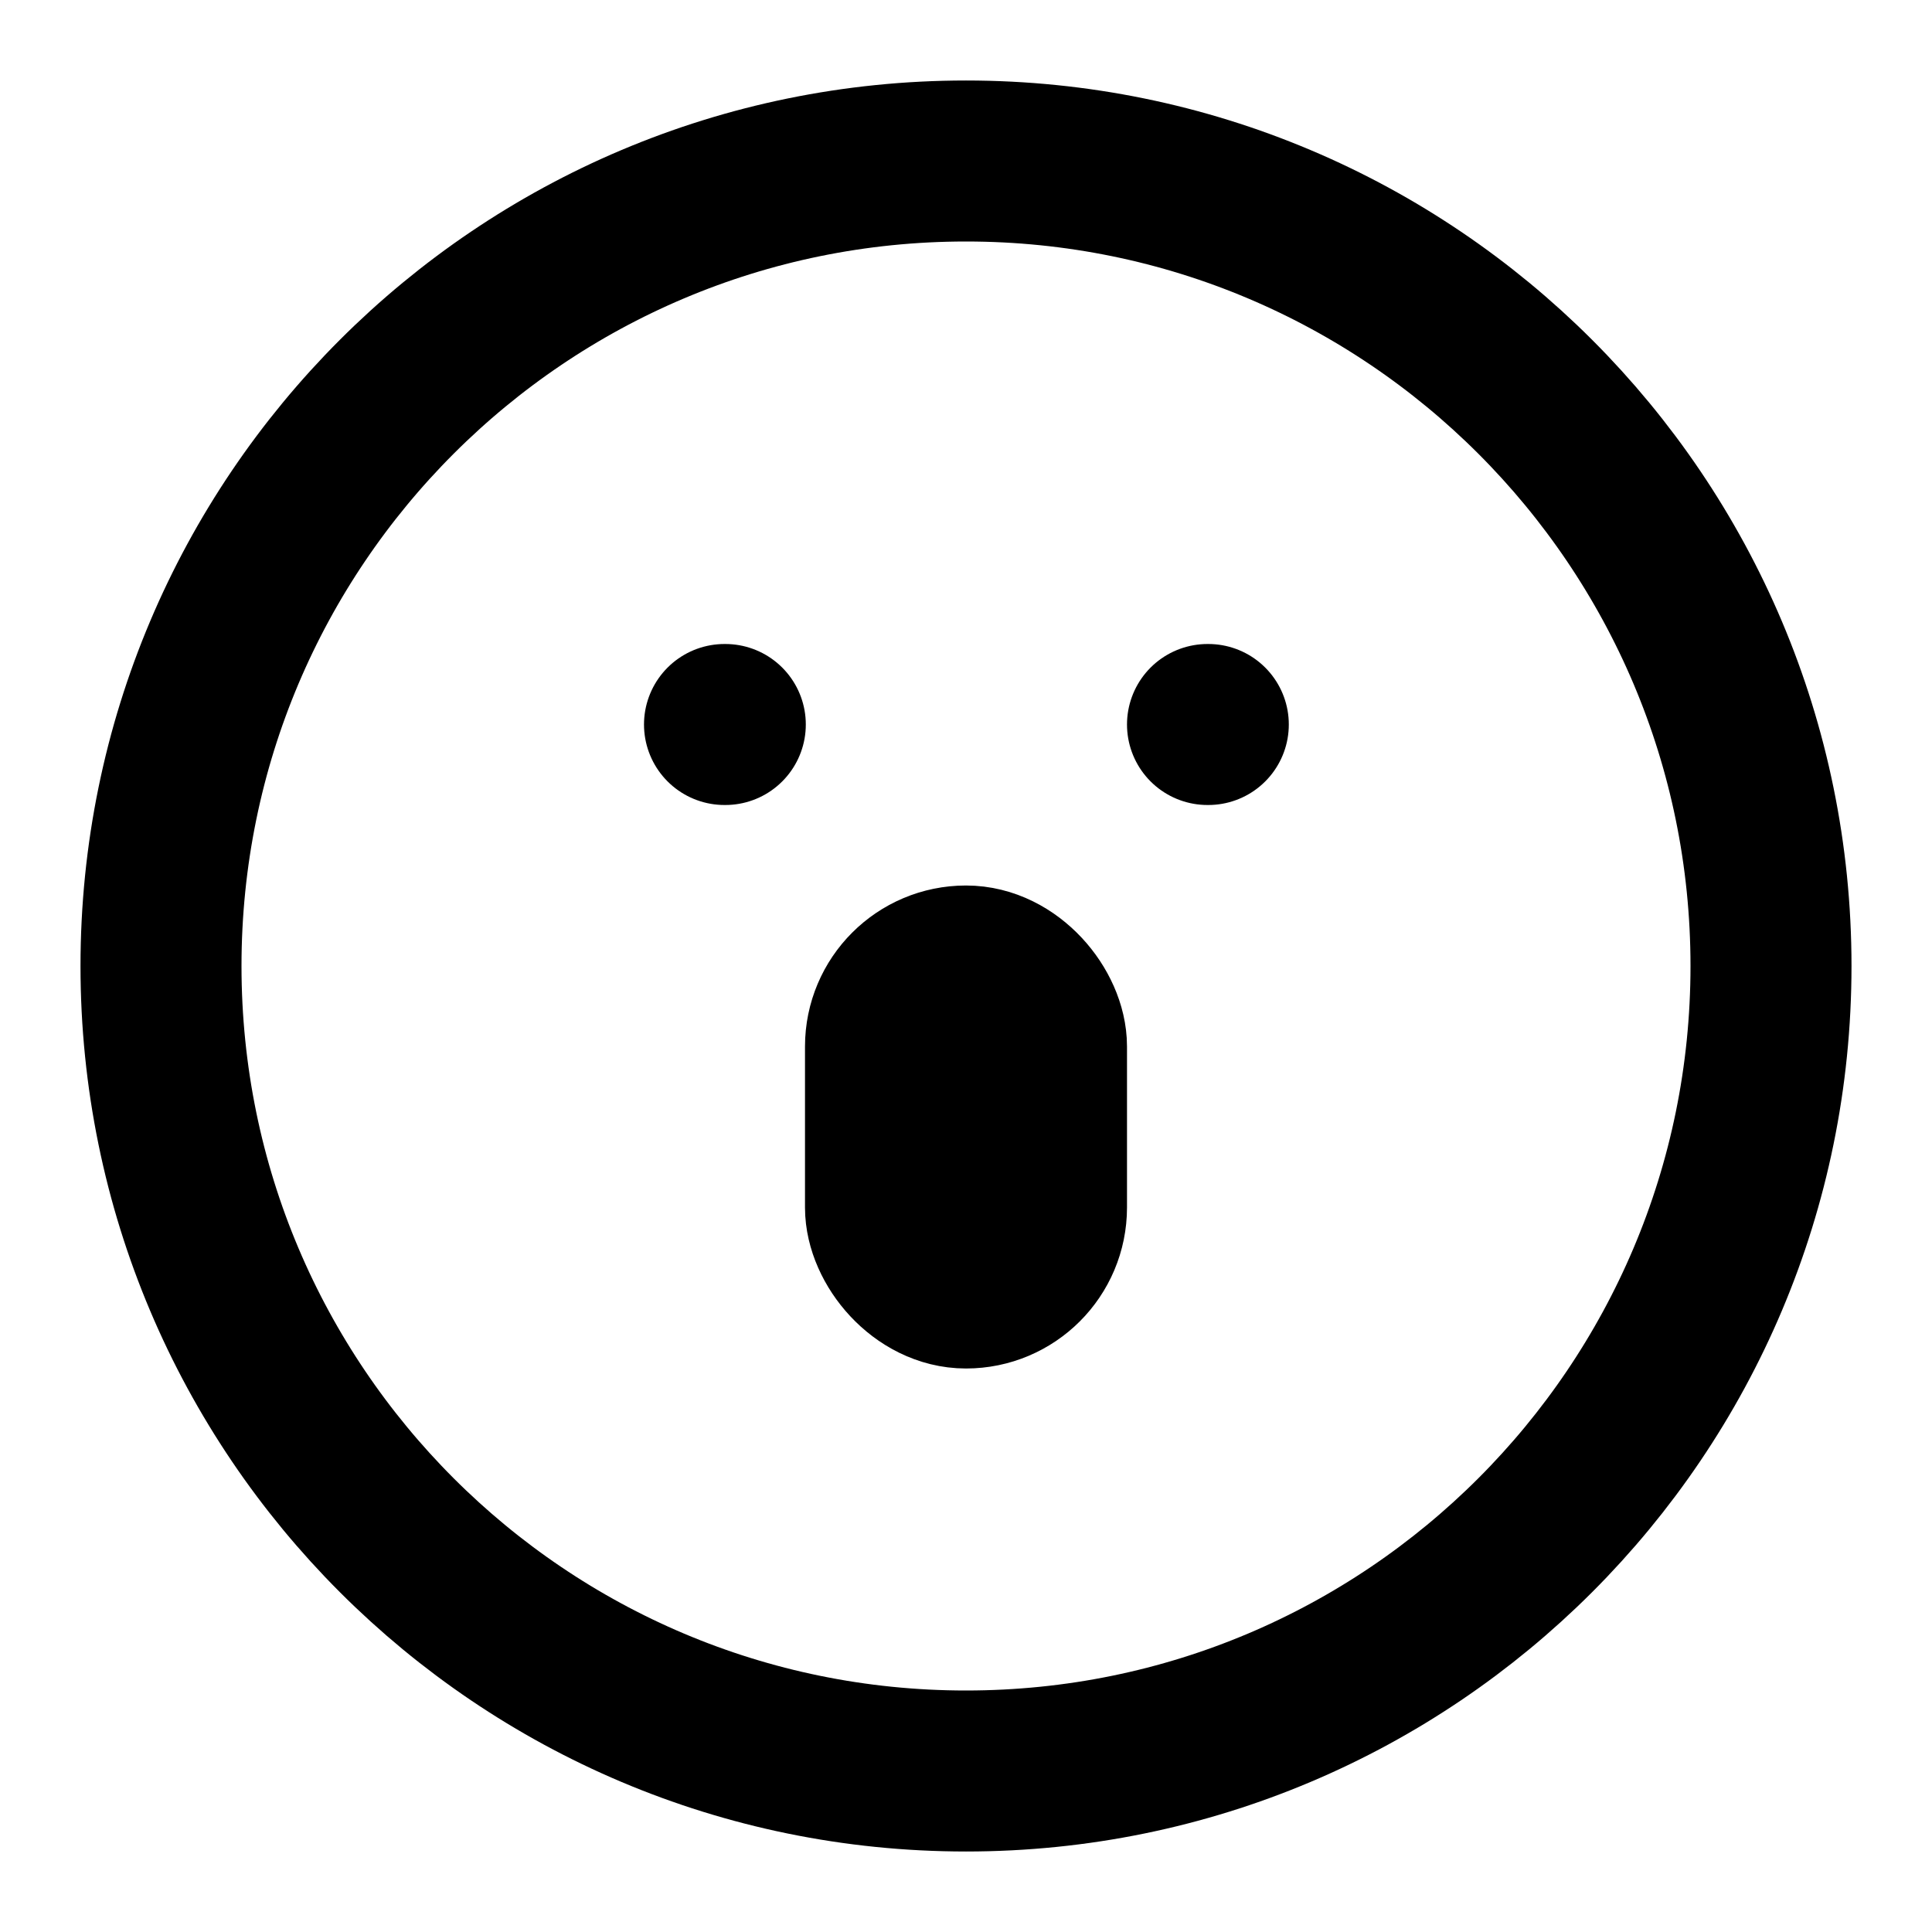 <svg width="24" height="24" viewBox="0 0 24 24" fill="none" xmlns="http://www.w3.org/2000/svg">
<path d="M12 22C17.523 22 22 17.523 22 12C22 6.477 17.523 2 12 2C6.477 2 2 6.477 2 12C2 17.523 6.477 22 12 22Z" stroke="black" stroke-width="2" stroke-linecap="round" stroke-linejoin="round"/>
<path d="M9 9H9.01" stroke="black" stroke-width="2" stroke-linecap="round" stroke-linejoin="round"/>
<path d="M15 9H15.01" stroke="black" stroke-width="2" stroke-linecap="round" stroke-linejoin="round"/>
<rect x="11" y="12" width="2" height="4" rx="1" stroke="black" stroke-width="2"/>
</svg>
